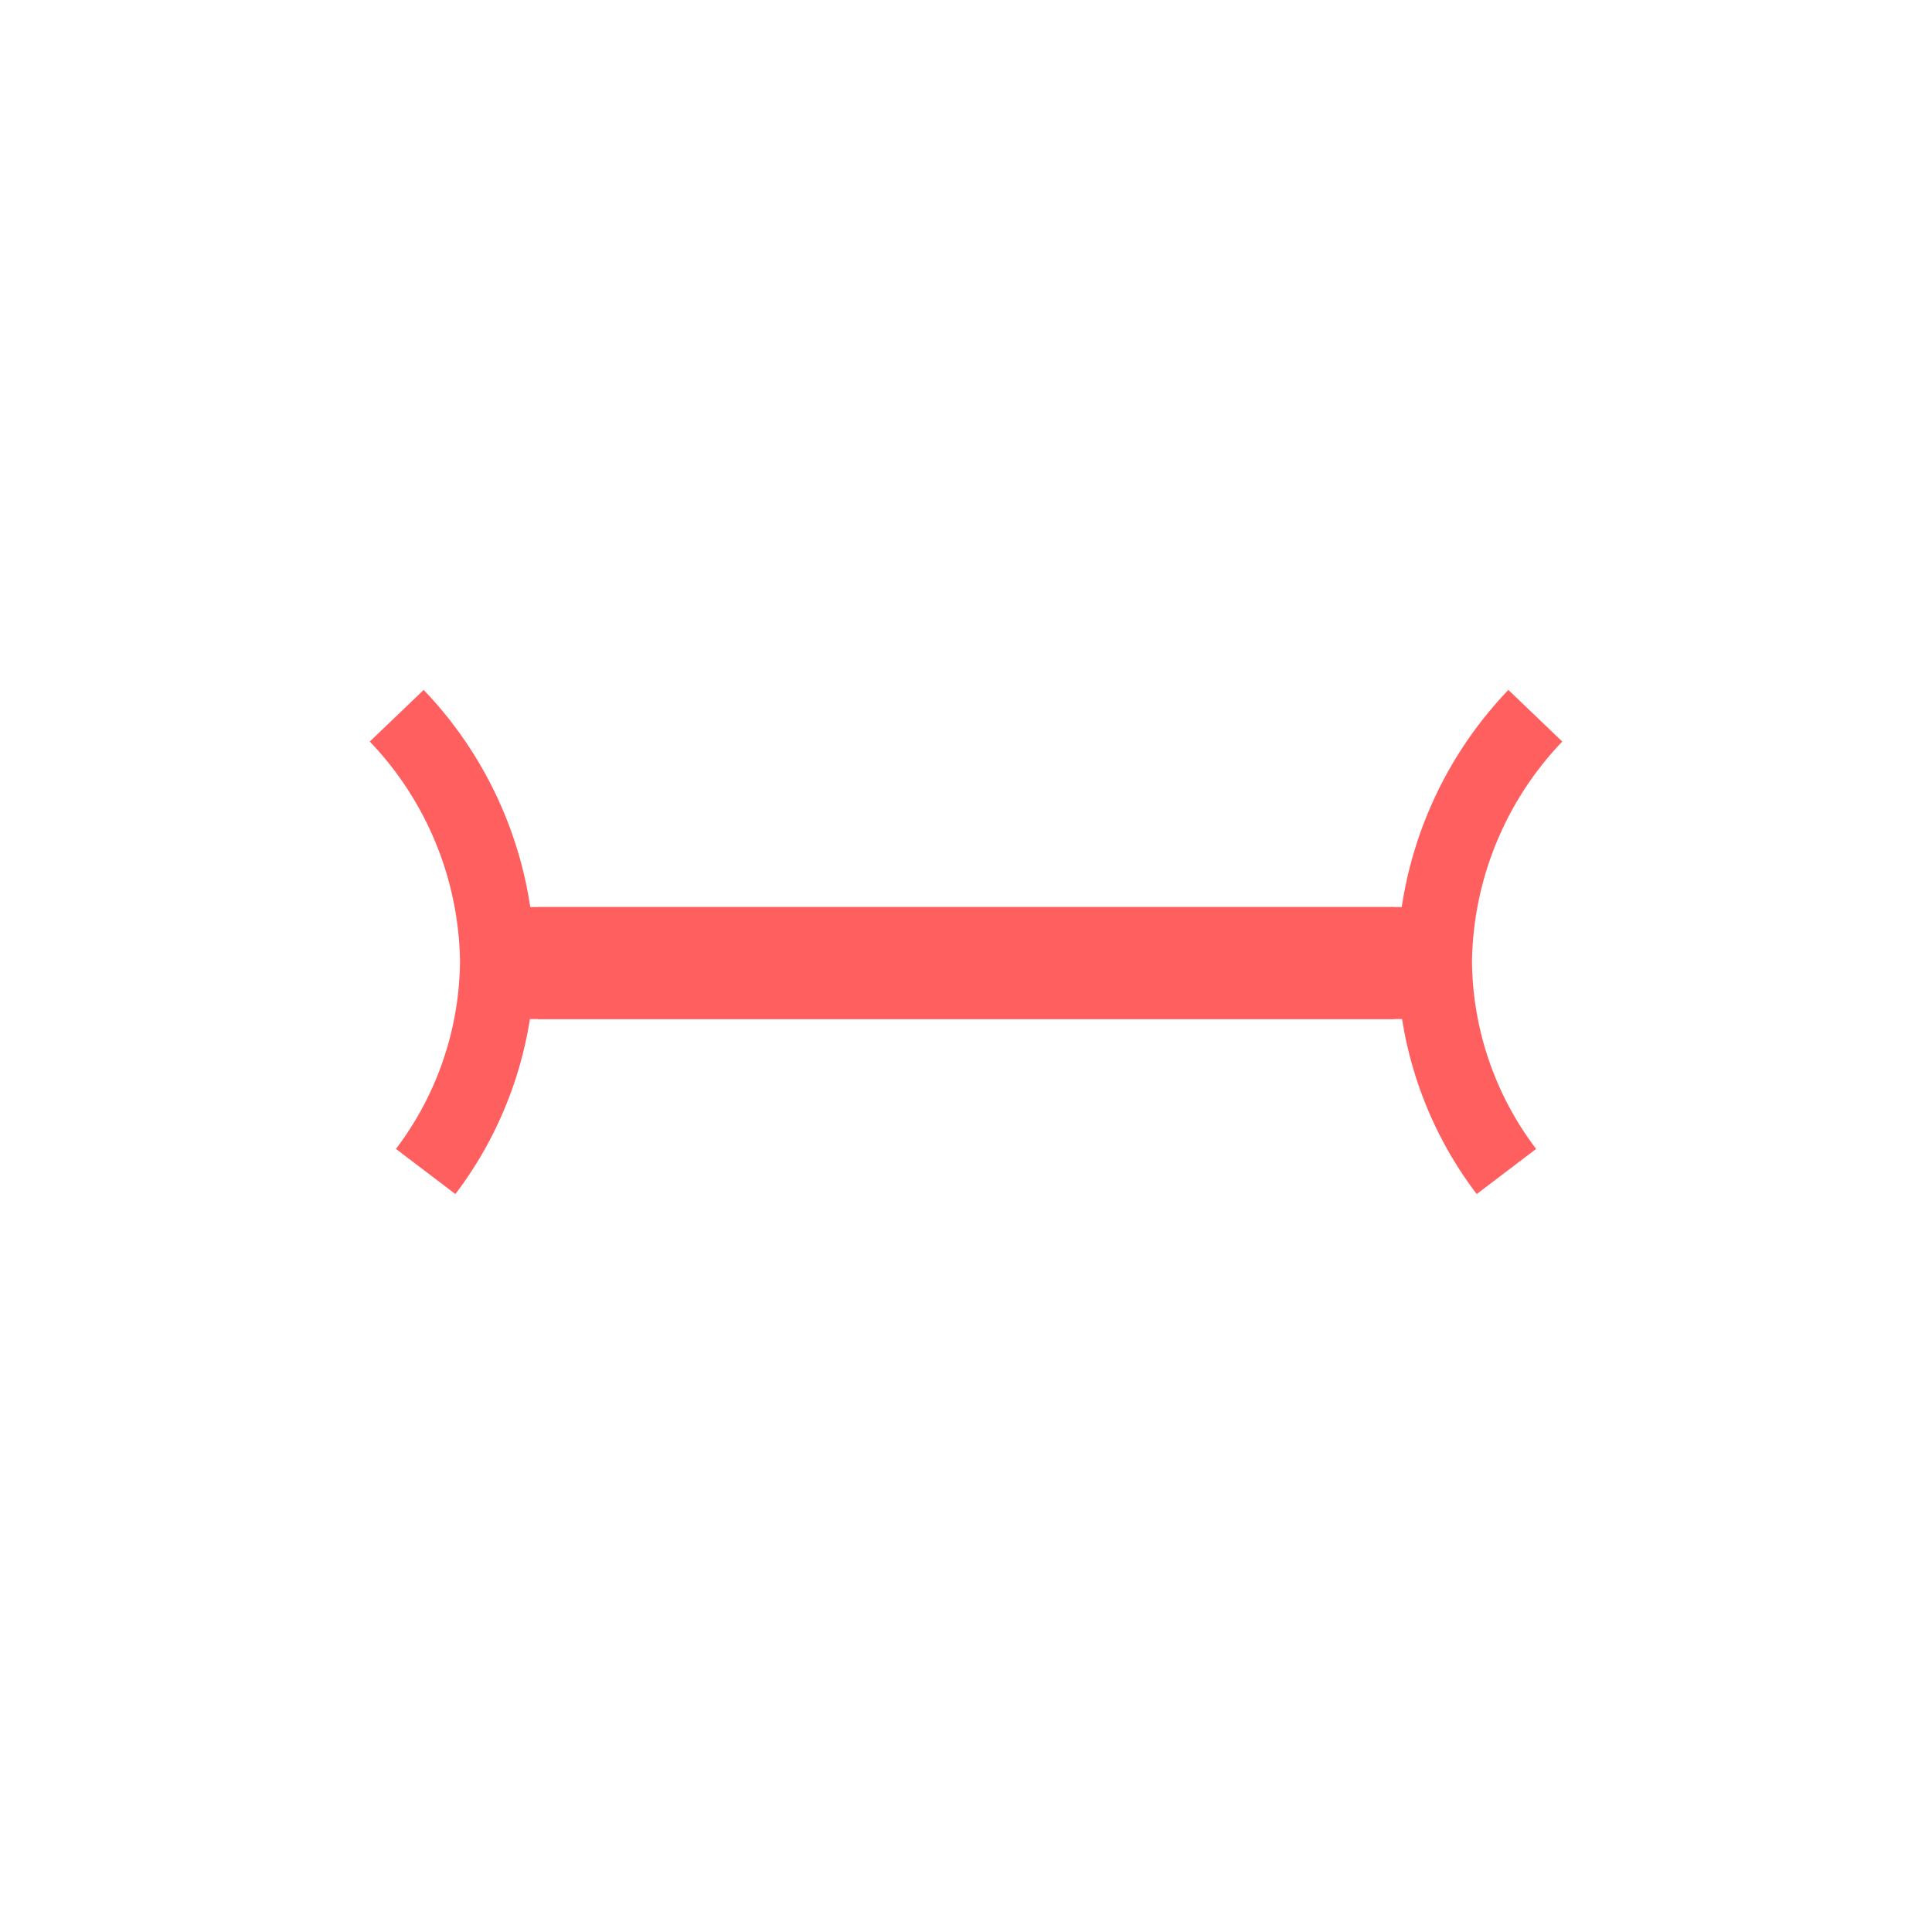 <svg width="52" height="52" viewBox="0 0 52 52" fill="none" xmlns="http://www.w3.org/2000/svg">
<g id="mouth-04">
<path id="Vector" d="M14.469 25.921H37.531" stroke="#FF5F5F" stroke-width="3.014"/>
<path id="Vector_2" d="M10.678 19.264C12.384 21.045 13.352 23.406 13.386 25.871C13.37 27.916 12.694 29.902 11.457 31.531M41.323 19.264C39.617 21.045 38.649 23.405 38.614 25.871C38.63 27.917 39.307 29.903 40.545 31.531" stroke="#FF5F5F" stroke-width="2.009"/>
<path id="Vector_3" d="M13.934 25.921H38.066" stroke="#FF5F5F" stroke-width="3.014"/>
</g>
</svg>
